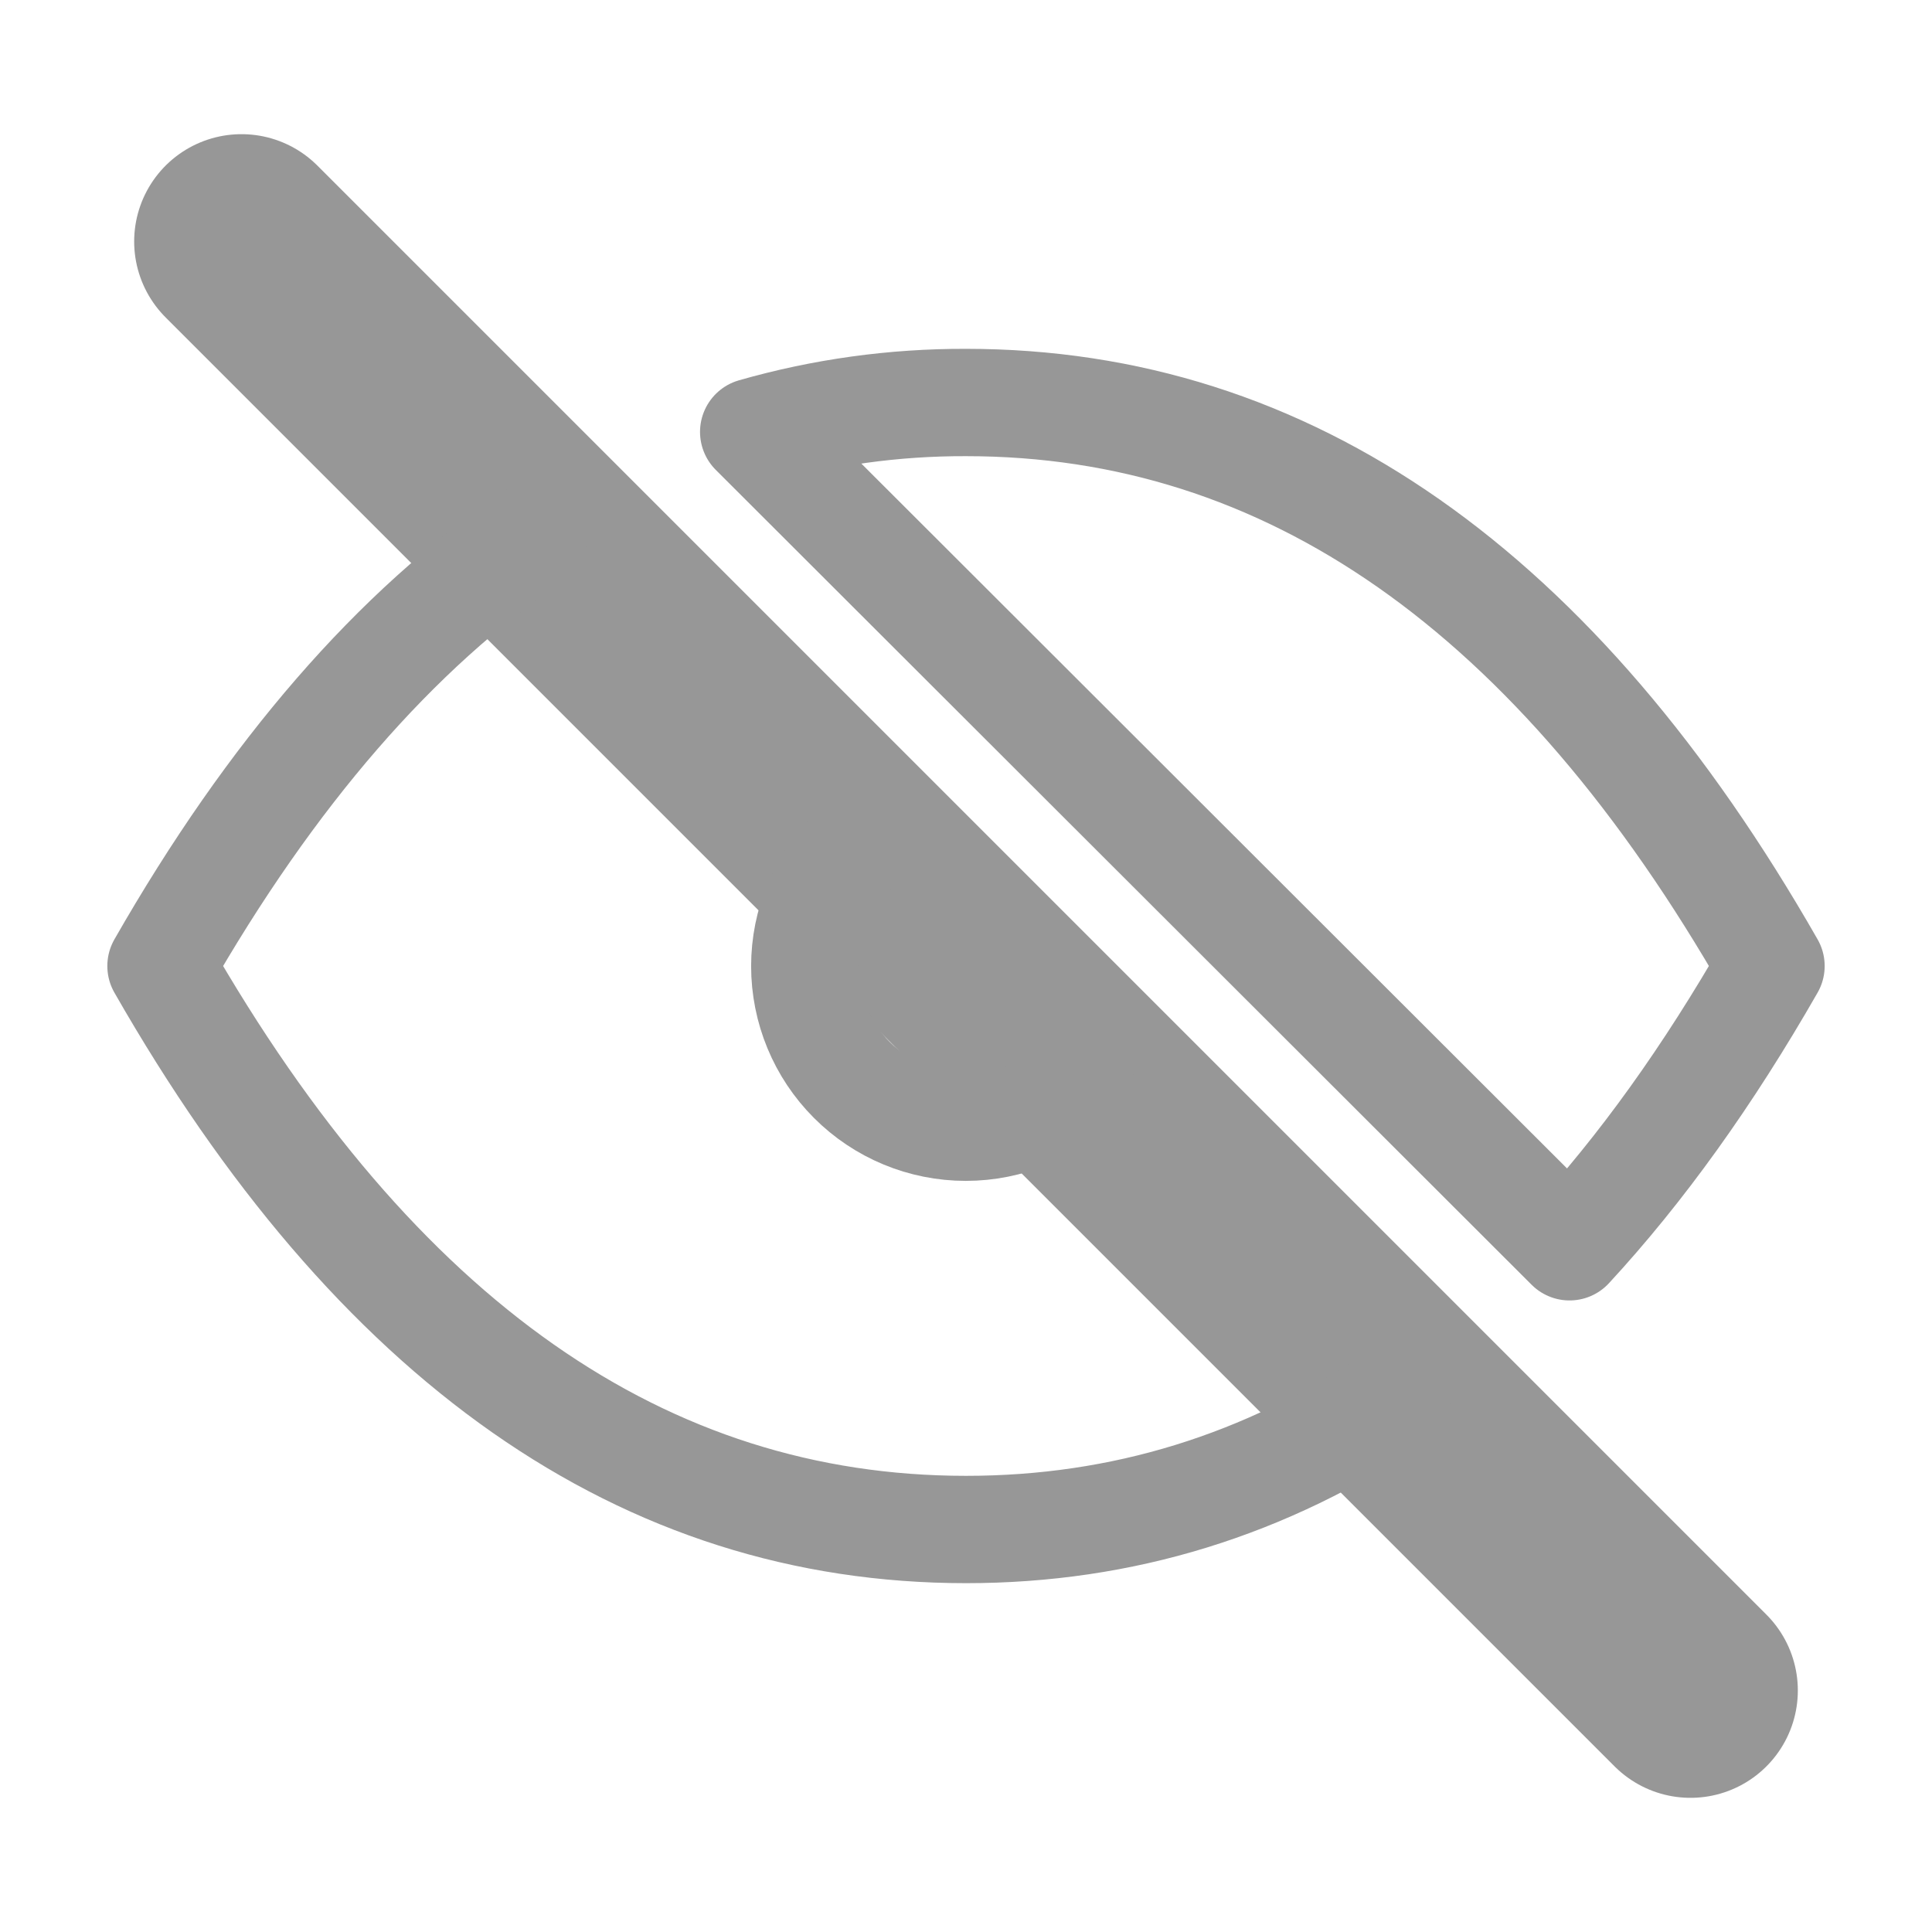 <svg width="18" height="18" viewBox="0 0 18 18" fill="none" xmlns="http://www.w3.org/2000/svg">
<path d="M2.25 2.25L15.75 15.75" stroke="#979797" stroke-width="2" stroke-linecap="round" stroke-linejoin="round"/>
<path d="M7.938 7.94C7.657 8.222 7.498 8.603 7.498 9.001C7.498 9.399 7.656 9.781 7.937 10.062C8.218 10.344 8.6 10.502 8.998 10.502C9.396 10.502 9.778 10.344 10.059 10.063" stroke="#979797" stroke-linecap="round" stroke-linejoin="round"/>
<path d="M13.018 13.012C11.794 13.837 10.457 14.25 9 14.25C6 14.25 3.5 12.5 1.5 9C2.527 7.204 3.685 5.869 4.974 4.994M7.022 4.024C7.665 3.84 8.331 3.748 9 3.75C12 3.75 14.5 5.5 16.5 9C15.916 10.021 15.291 10.893 14.623 11.616L7.022 4.024Z" stroke="#979797" stroke-linecap="round" stroke-linejoin="round"/>
</svg>
